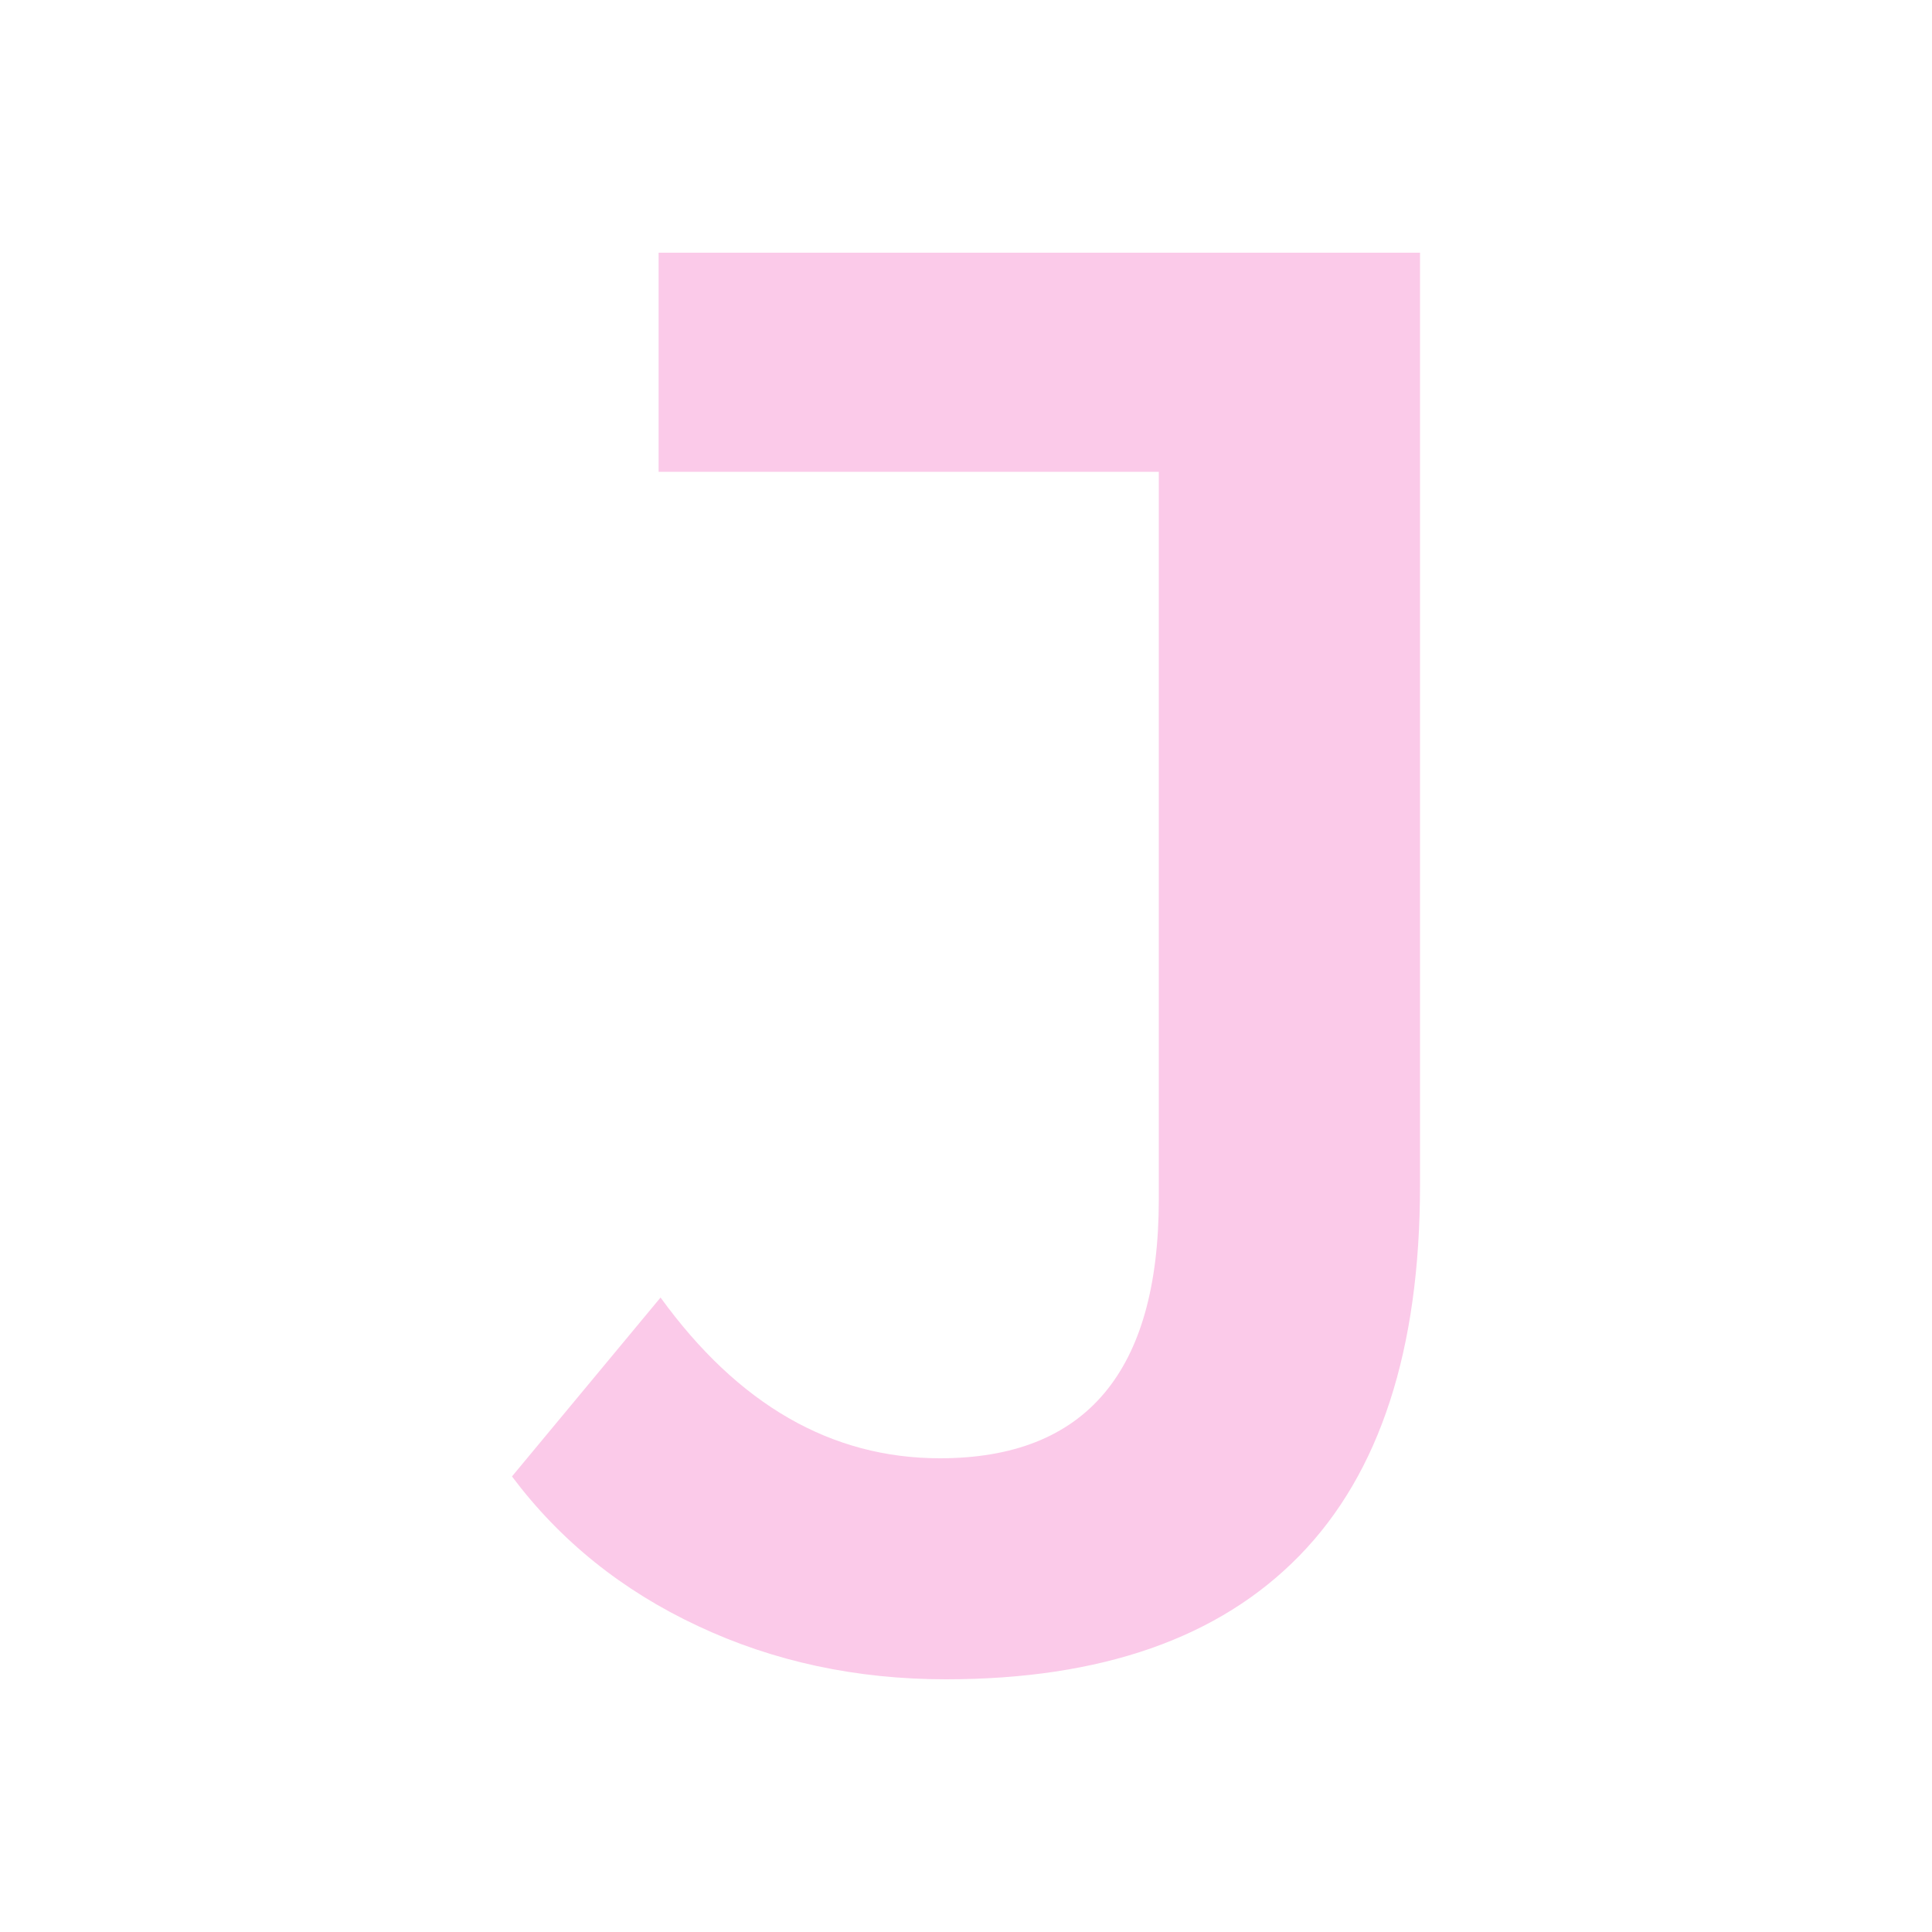<svg xmlns="http://www.w3.org/2000/svg" width="256" height="256" viewBox="0 0 100 100"><path fill="#fbcae9" d="M48.96 86.92Q41.99 86.92 36.12 84.16Q30.24 81.41 26.50 76.42L26.50 76.42L34.19 67.16Q40.22 75.48 48.65 75.48L48.65 75.48Q59.98 75.48 59.98 62.06L59.98 62.06L59.98 24.42L34.09 24.42L34.09 13.08L73.50 13.08L73.50 61.34Q73.50 74.13 67.26 80.52Q61.02 86.92 48.96 86.92L48.96 86.92Z"></path></svg>